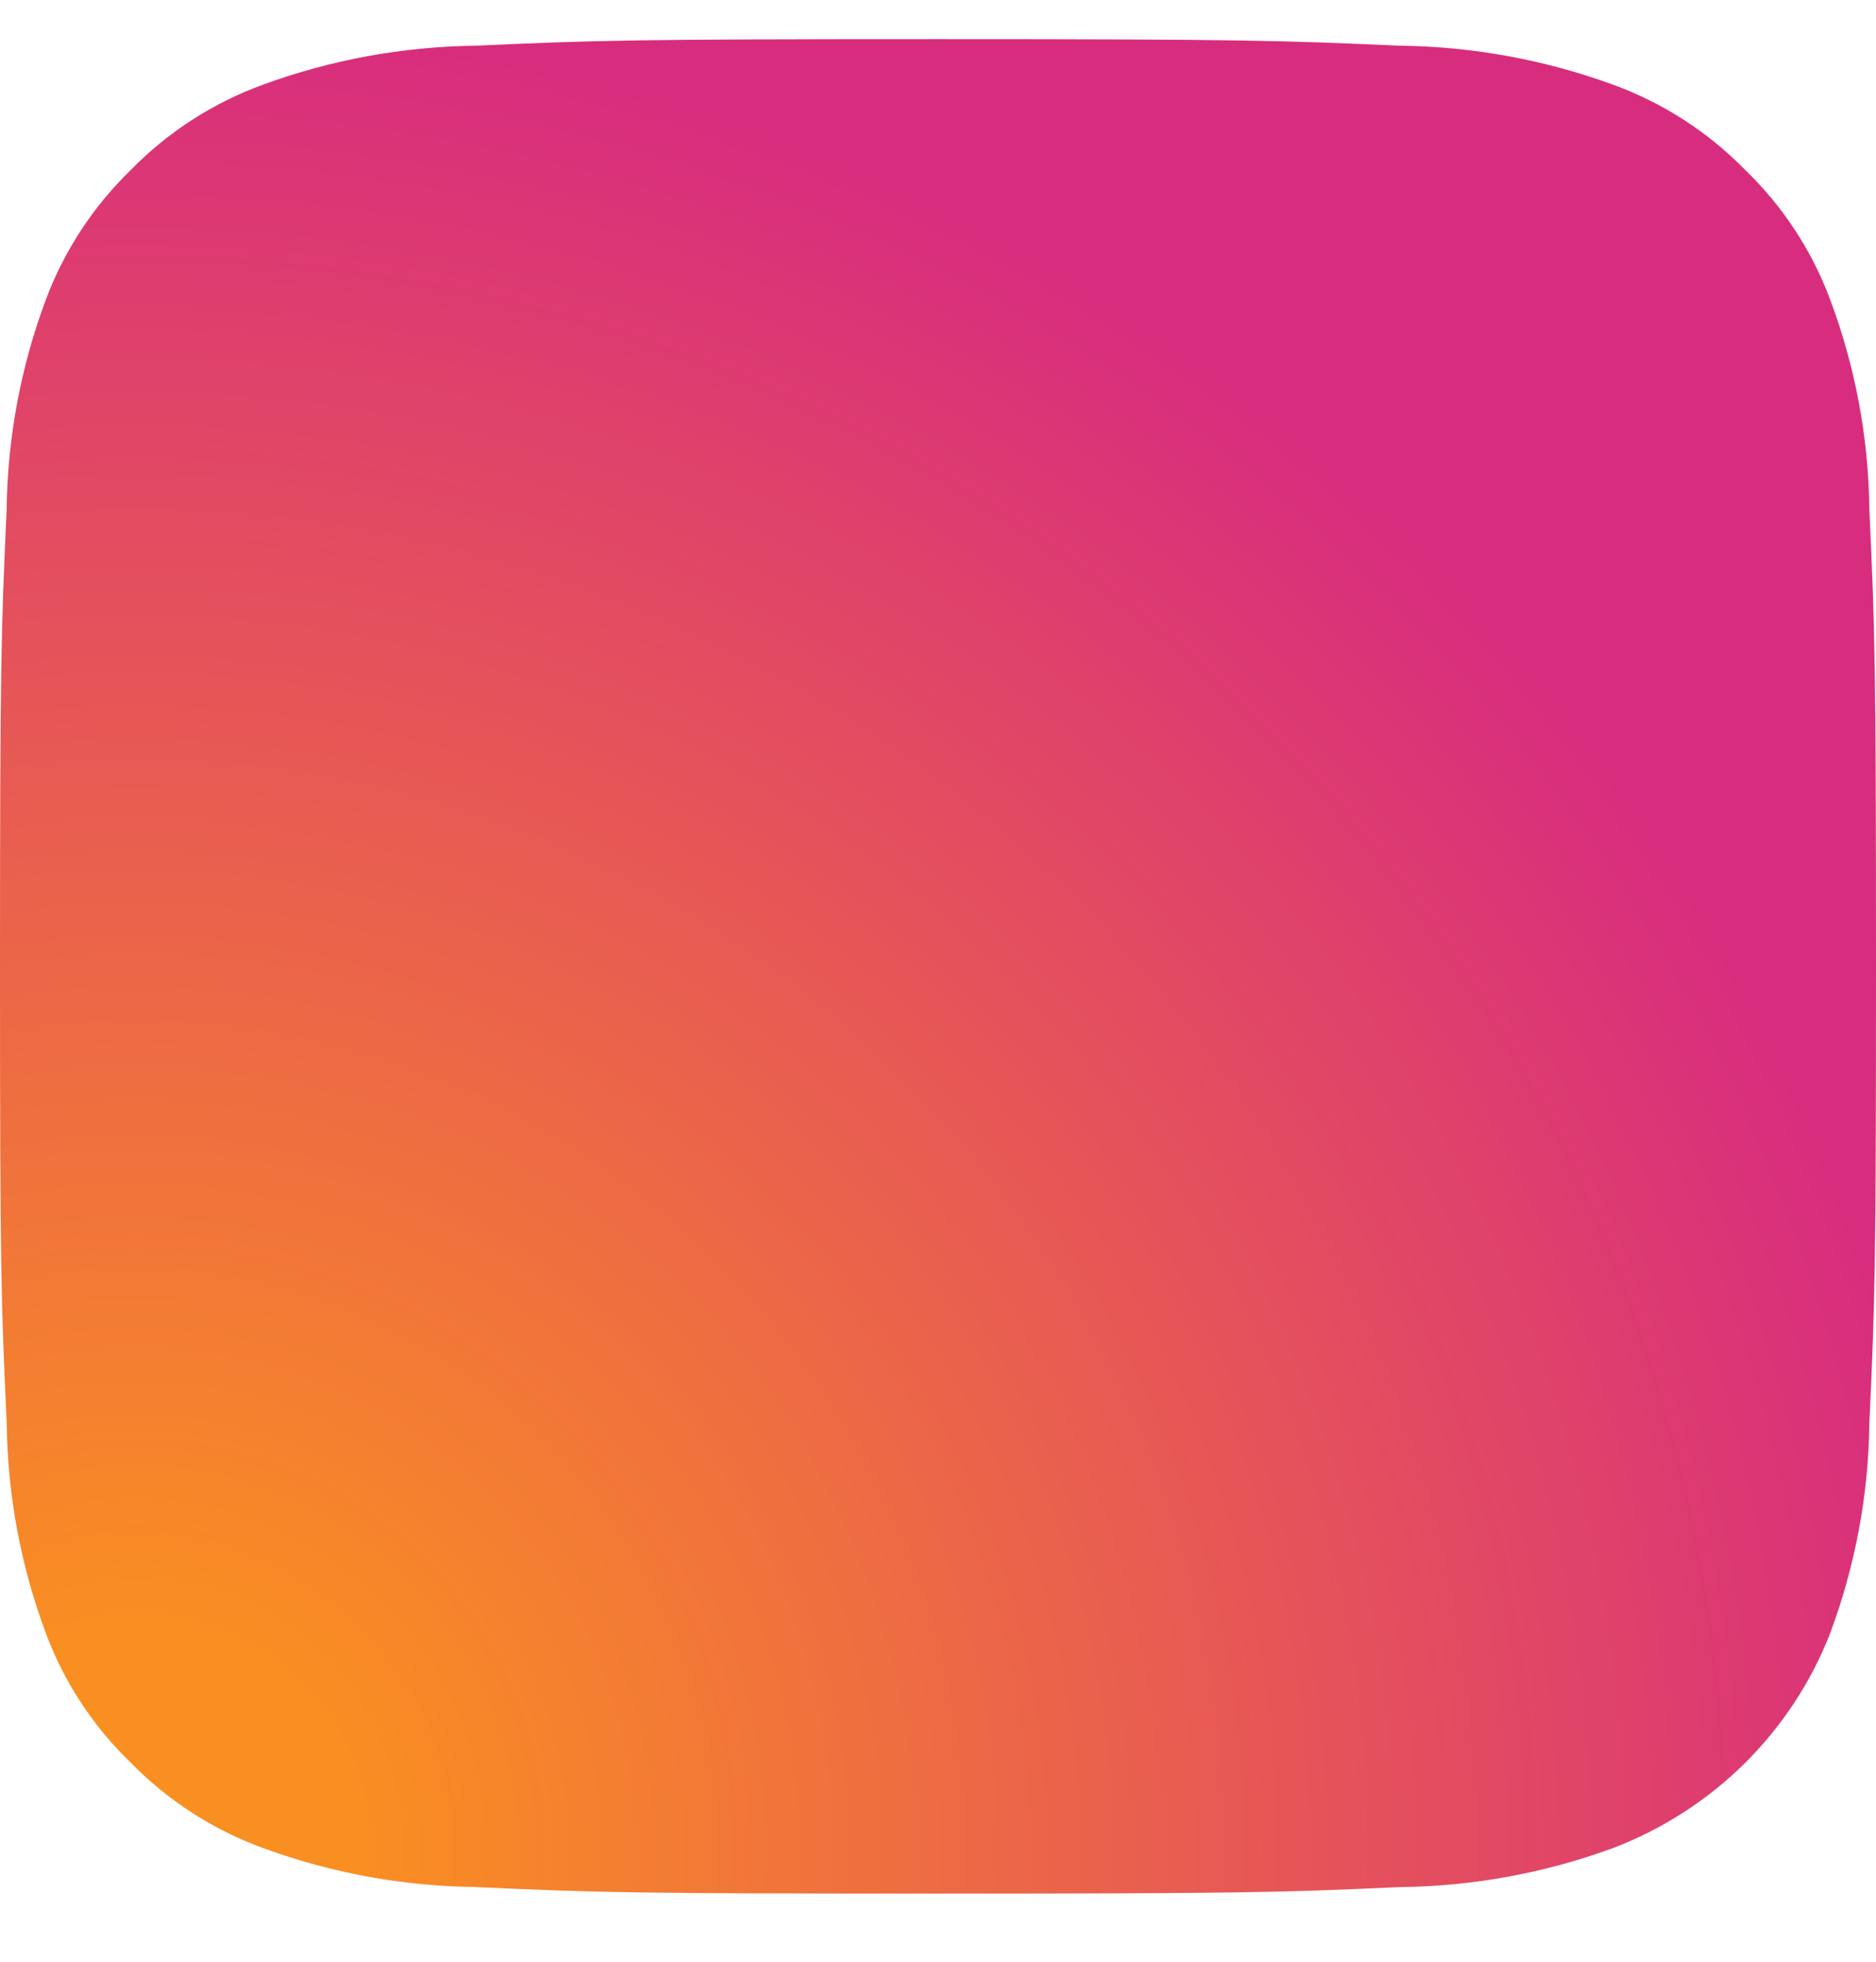 <svg width="22" height="23" viewBox="0 0 22 23" fill="none" xmlns="http://www.w3.org/2000/svg">
<path d="M5.579 22.124C4.728 22.115 3.885 21.961 3.087 21.668C2.504 21.456 1.977 21.117 1.544 20.677C1.097 20.249 0.754 19.728 0.539 19.152C0.244 18.363 0.088 17.53 0.079 16.689C0.013 15.291 0 14.872 0 11.33C0 7.788 0.014 7.37 0.078 5.971C0.088 5.131 0.244 4.298 0.539 3.51C0.755 2.934 1.098 2.413 1.543 1.984C1.976 1.543 2.503 1.204 3.086 0.992C3.884 0.7 4.727 0.546 5.578 0.536C6.993 0.472 7.418 0.459 11 0.459C14.582 0.459 15.007 0.474 16.422 0.536C17.273 0.546 18.116 0.701 18.914 0.992C19.497 1.204 20.024 1.543 20.457 1.984C20.903 2.412 21.246 2.933 21.461 3.509C21.757 4.298 21.913 5.131 21.922 5.972C21.987 7.371 22 7.79 22 11.331C22 14.872 21.987 15.29 21.922 16.689C21.912 17.53 21.756 18.363 21.461 19.152C21.238 19.724 20.895 20.243 20.457 20.677C20.018 21.11 19.492 21.448 18.914 21.668C18.116 21.961 17.273 22.115 16.422 22.125C15.008 22.188 14.582 22.201 11 22.201C7.417 22.201 6.993 22.189 5.579 22.125" fill="url(#paint0_radial_1_275)"/>
<defs>
<radialGradient id="paint0_radial_1_275" cx="0" cy="0" r="1" gradientUnits="userSpaceOnUse" gradientTransform="translate(1.424 21.725) scale(27.932 27.604)">
<stop offset="0.09" stop-color="#FA8F21"/>
<stop offset="0.78" stop-color="#D82D7E"/>
</radialGradient>
</defs>
</svg>

